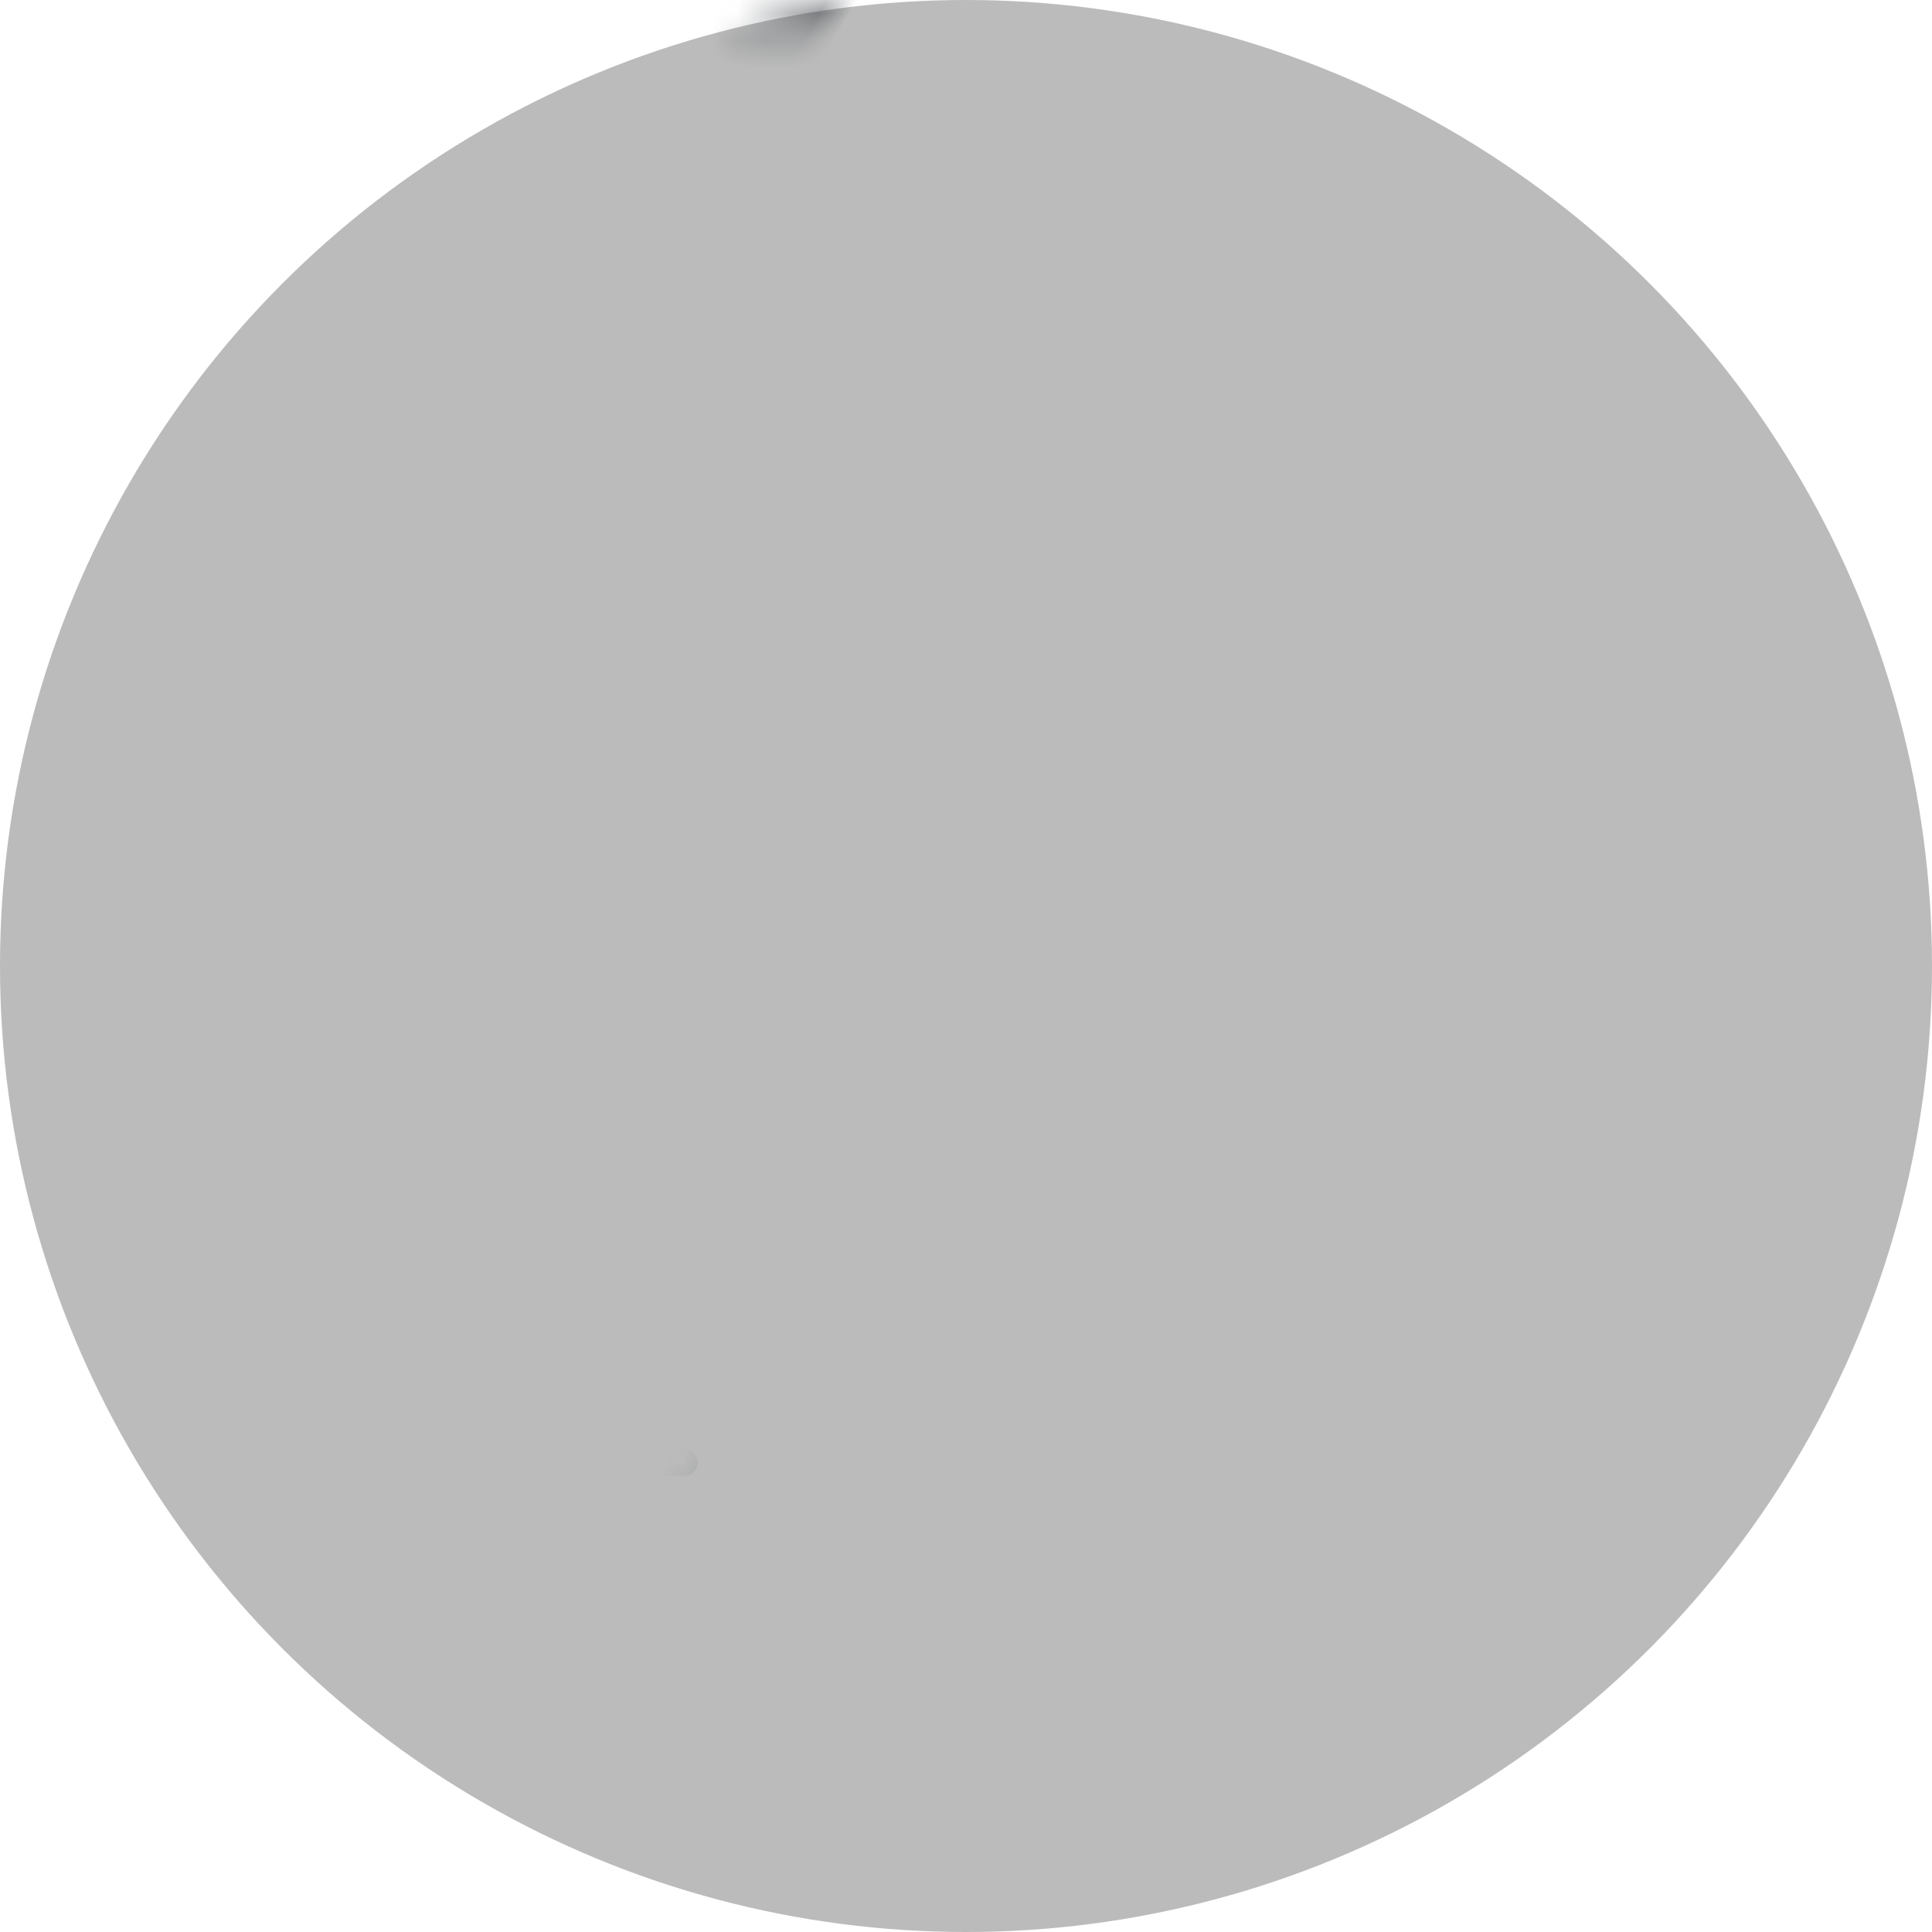 <?xml version="1.0" encoding="UTF-8"?><svg width="72px" height="72px" viewBox="0 0 72 72" version="1.1" xmlns="http://www.w3.org/2000/svg" xmlns:xlink="http://www.w3.org/1999/xlink"><defs><circle id="path-1" cx="36" cy="36" r="36"></circle><rect id="path-3" x="0" y="0" width="72" height="72"></rect><path d="M0.143,34.358 L9.072,56.679 C9.277,57.192 9.859,57.441 10.371,57.236 C10.625,57.134 10.827,56.933 10.928,56.679 L19.857,34.358 C19.951,34.121 20,33.869 20,33.615 L20,0 L-5.68434189e-14,0 L5.19584376e-14,33.615 C5.28935457e-14,33.869 0.049,34.121 0.143,34.358 Z" id="path-5"></path></defs><g id="Free" stroke="none" stroke-width="1" fill="none" fill-rule="evenodd"><g id="icon"><mask id="mask-2" fill="white"><use xlink:href="#path-1"></use></mask><use id="bg" fill="#BBBBBB" xlink:href="#path-1"></use><rect id="line" fill="#52585E" mask="url(#mask-2)" x="-2" y="54" width="28" height="1" rx="0.5"></rect><g mask="url(#mask-2)"><g transform="translate(35.997, 36) rotate(30) translate(-35.997, -36) translate(-0.003, 0)"><mask id="mask-4" fill="white"><use xlink:href="#path-3"></use></mask><g id="bounds" stroke="none" fill="none"></g><g id="pen" stroke="none" stroke-width="1" fill="none" fill-rule="evenodd" mask="url(#mask-4)"><g transform="translate(26, -2)"><mask id="mask-6" fill="white"><use xlink:href="#path-5"></use></mask><use id="bg" stroke="none" fill="#3F4448" fill-rule="evenodd" xlink:href="#path-5"></use><rect id="alt" stroke="none" fill="#494E53" fill-rule="evenodd" mask="url(#mask-6)" x="-32" y="0" width="42" height="42"></rect><path d="M9.003,-2.27373675e-13 L11.003,-2.27373675e-13 L11.003,22.463 C11.003,26.474 11.421,27.929 12.205,29.396 C12.99,30.862 14.141,32.014 15.607,32.798 C16.869,33.473 18.121,33.876 21,33.976 L21,50 L-1,50 L-1,33.976 C1.883,33.877 3.136,33.473 4.399,32.798 C5.866,32.014 7.017,30.862 7.801,29.396 C8.585,27.929 9.003,26.474 9.003,22.463 L9.003,-2.27373675e-13 Z" id="alt" stroke="none" fill="#DCDEE0" fill-rule="evenodd" mask="url(#mask-6)"></path></g></g></g></g></g></g></svg>